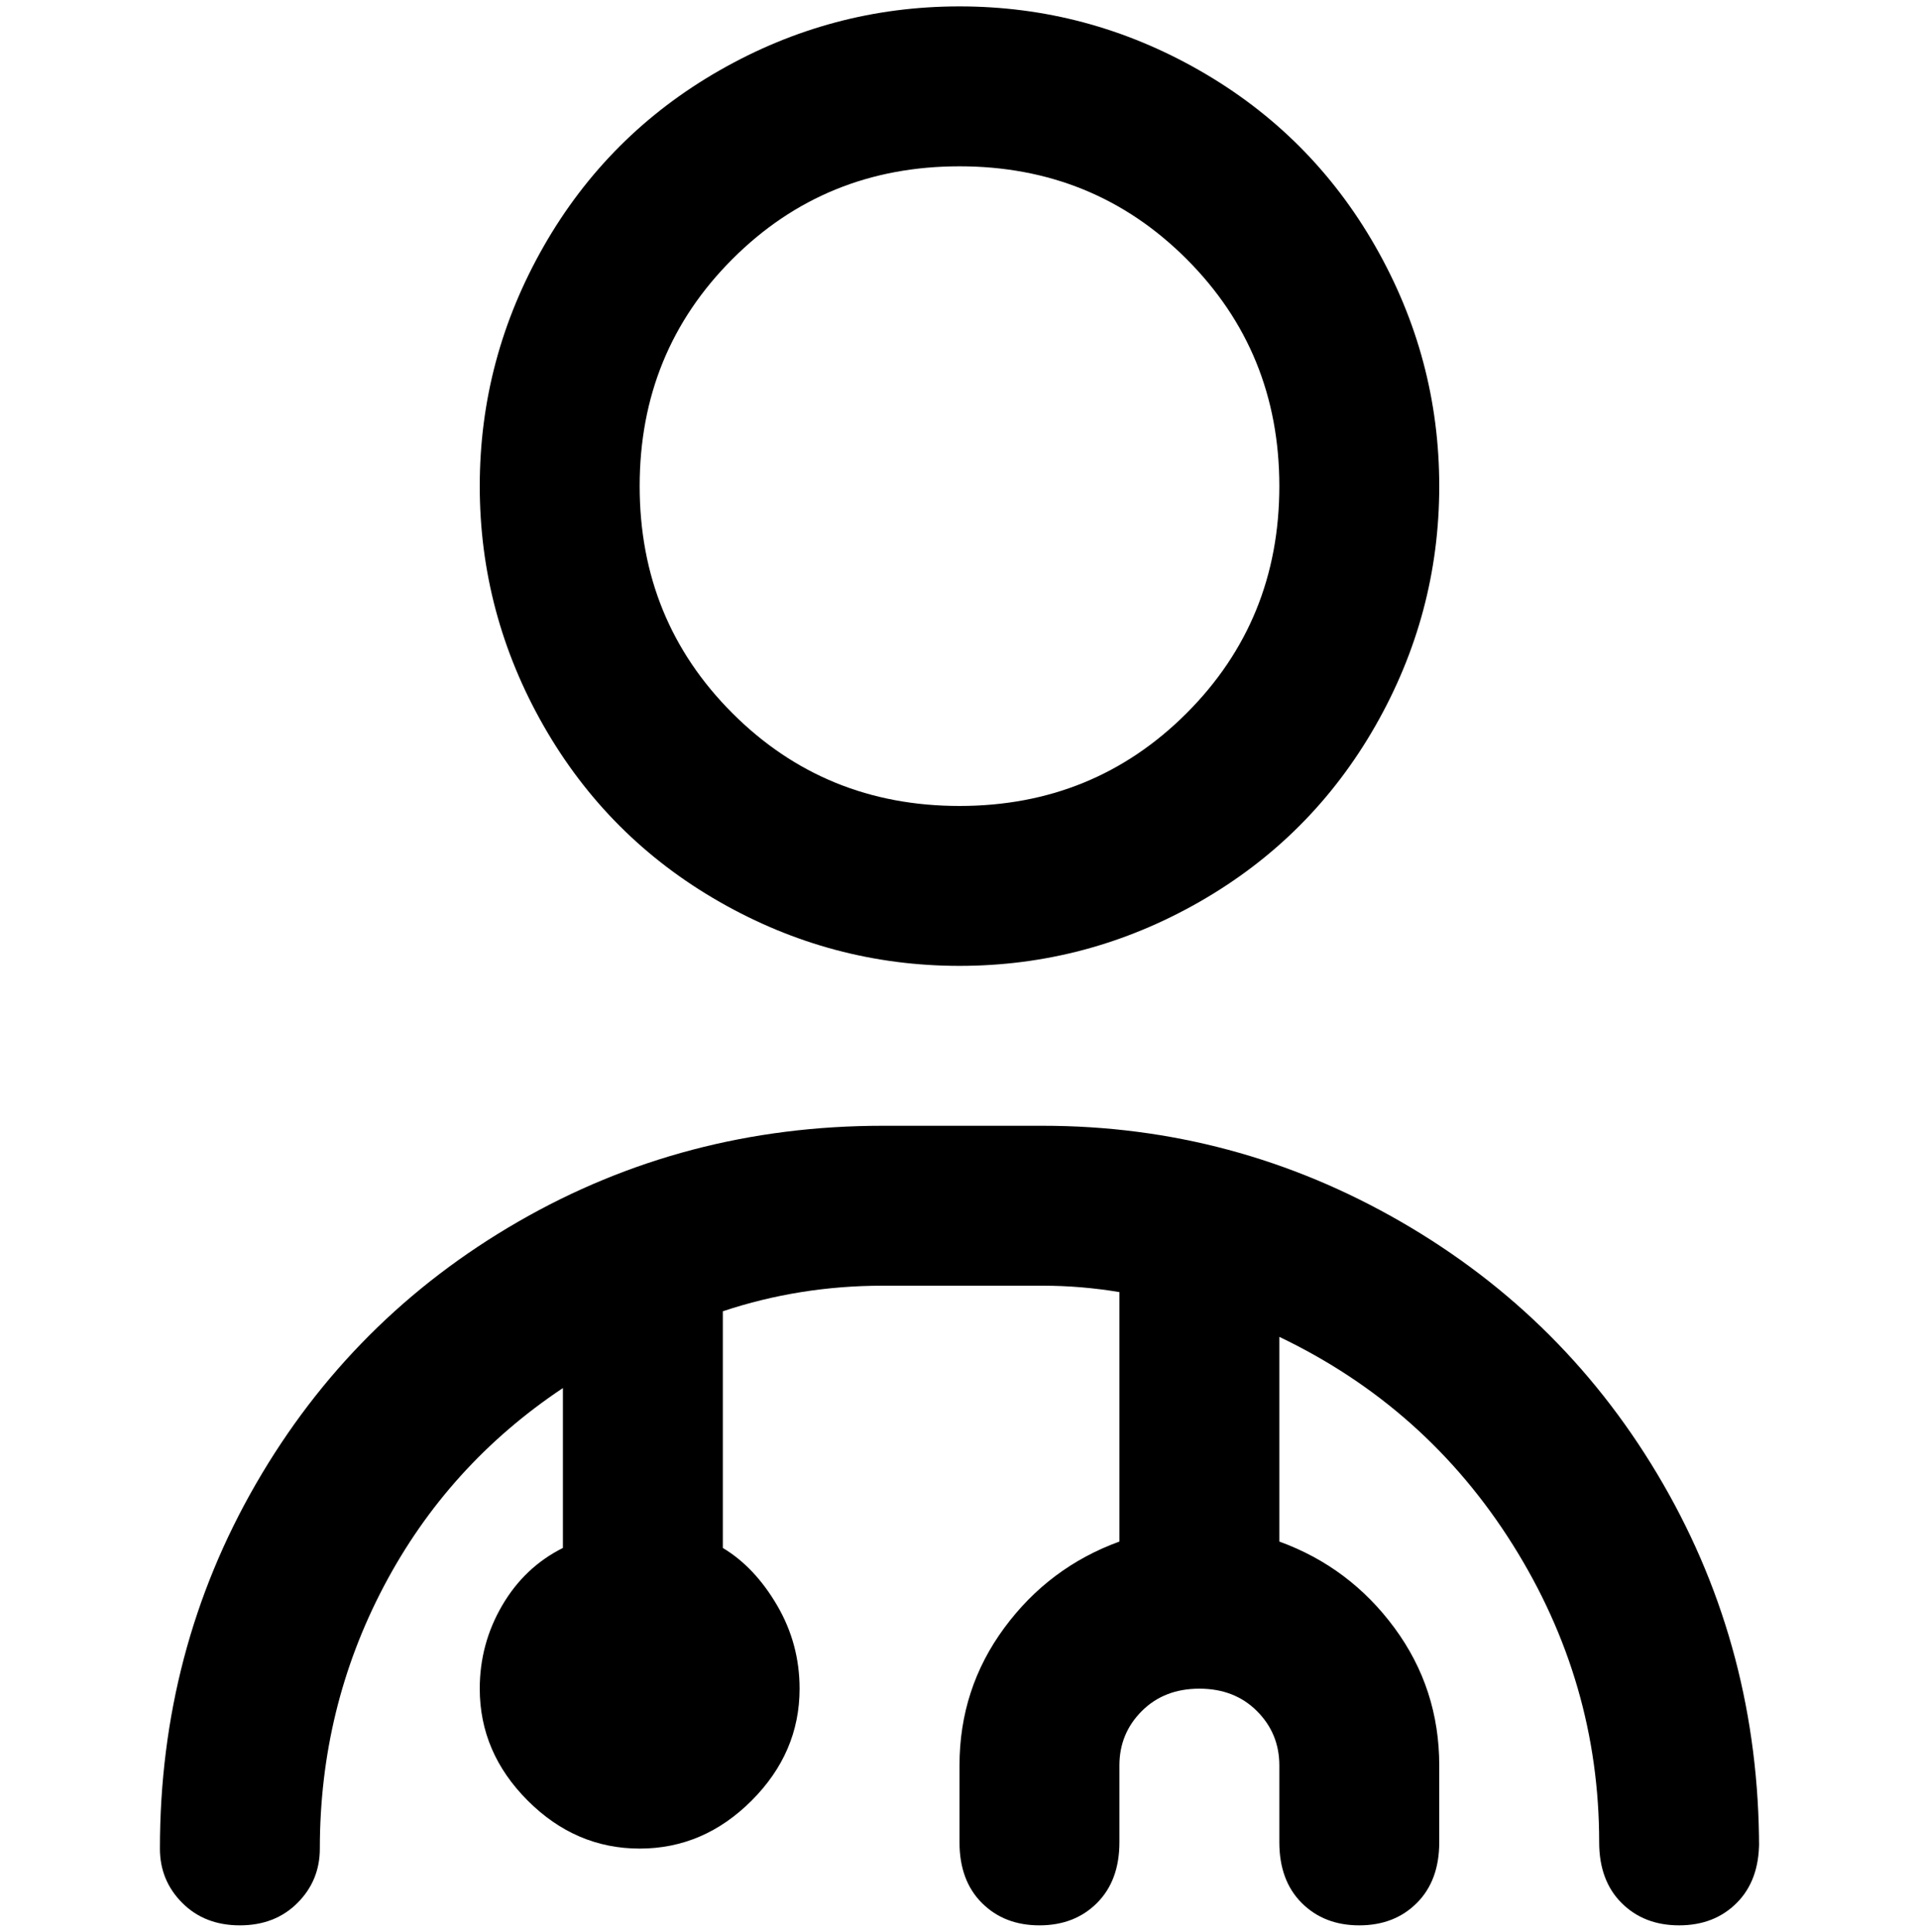 <svg viewBox="0 0 300 302.001" xmlns="http://www.w3.org/2000/svg"><path d="M150 151q20 0 37.5-10t27.5-27.5Q225 96 225 76t-10-37.5Q205 21 187.5 11T150 1q-20 0-37.5 10T85 38.5Q75 56 75 76t10 37.5Q95 131 112.5 141t37.5 10zm0-125q21 0 35.5 14.5T200 76q0 21-14.5 35.5T150 126q-21 0-35.5-14.5T100 76q0-21 14.5-35.5T150 26zm125 262q0 6-3.5 9.5t-9 3.5q-5.5 0-9-3.5T250 288q0-25-13.5-46.5T200 209v32q11 4 18 13.5t7 21.5v12q0 6-3.5 9.5t-9 3.5q-5.5 0-9-3.5T200 288v-12q0-5-3.5-8.5t-9-3.5q-5.5 0-9 3.5T175 276v12q0 6-3.5 9.5t-9 3.5q-5.5 0-9-3.5T150 288v-12q0-12 7-21.5t18-13.5v-39q-6-1-12-1h-25q-13 0-25 4v37q5 3 8.5 9t3.5 13q0 10-7.5 17.5T100 289q-10 0-17.5-7.5T75 264q0-7 3.5-13t9.5-9v-25q-18 12-28 31t-10 41q0 5-3.5 8.5t-9 3.5q-5.5 0-9-3.5T25 289q0-31 15-57t41-41q26-15 57-15h25q30 0 56 15t41 41q15 26 15 57v-1z"/></svg>
